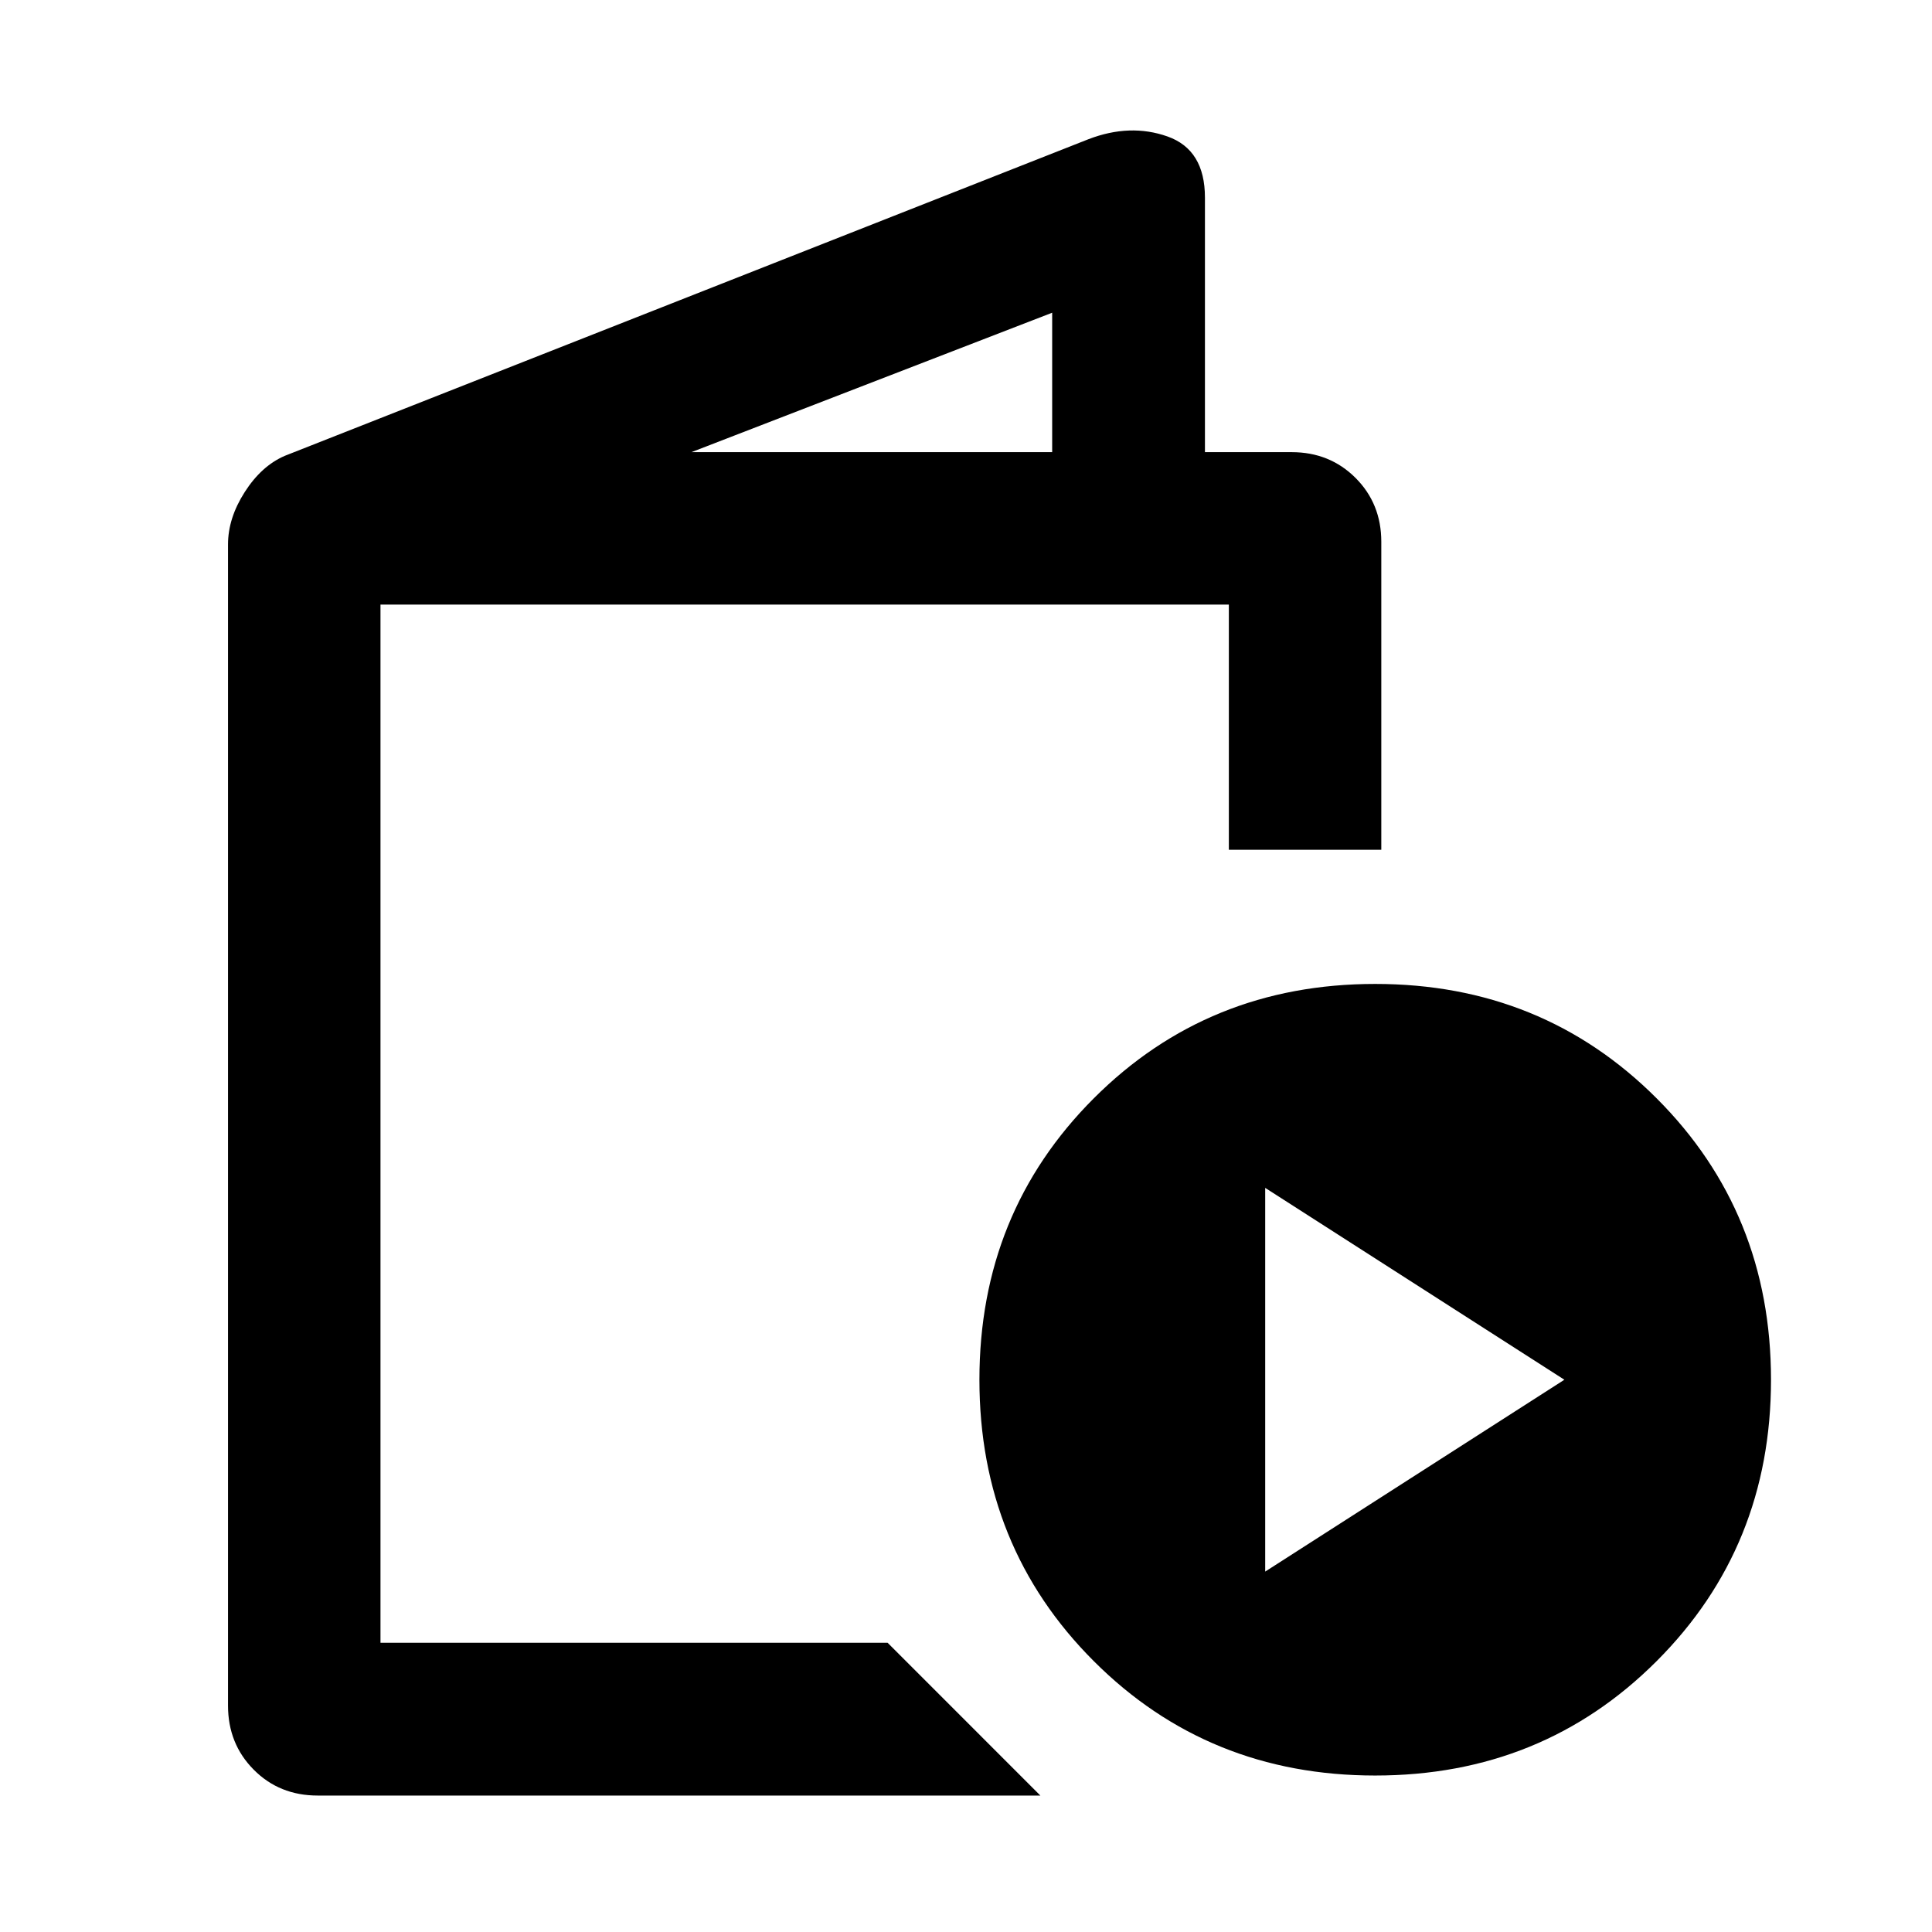 <svg xmlns="http://www.w3.org/2000/svg" height="40" viewBox="0 -960 960 960" width="40"><path d="M157.85-67.8q-19.02 0-31.78-12.86-12.77-12.85-12.77-31.85v-576.95q0-13.09 8.32-26.07t19.89-17.97l399.26-157.3q20.69-7.98 39.33-1.4 18.63 6.58 18.63 30.4v126.47h43.09q18.93 0 31.74 12.8 12.8 12.81 12.8 31.74v153.04h-75.75v-121.83H189.06v515.86h251.98l75.91 75.92h-359.1Zm185.73-667.53h179.24v-69.28l-179.24 69.28ZM683.33-77.75q-83 0-139.83-56.84-56.83-56.83-56.83-139.83 0-83 56.83-139.83 56.83-56.84 139.83-56.84 83 0 139.84 56.84Q880-357.42 880-274.42q0 83-56.83 139.83-56.84 56.84-139.84 56.84Zm-54.66-101.34 148.66-95.33-148.66-95.33v190.66Zm-439.61 35.37v-515.86 515.86Z"/></svg>